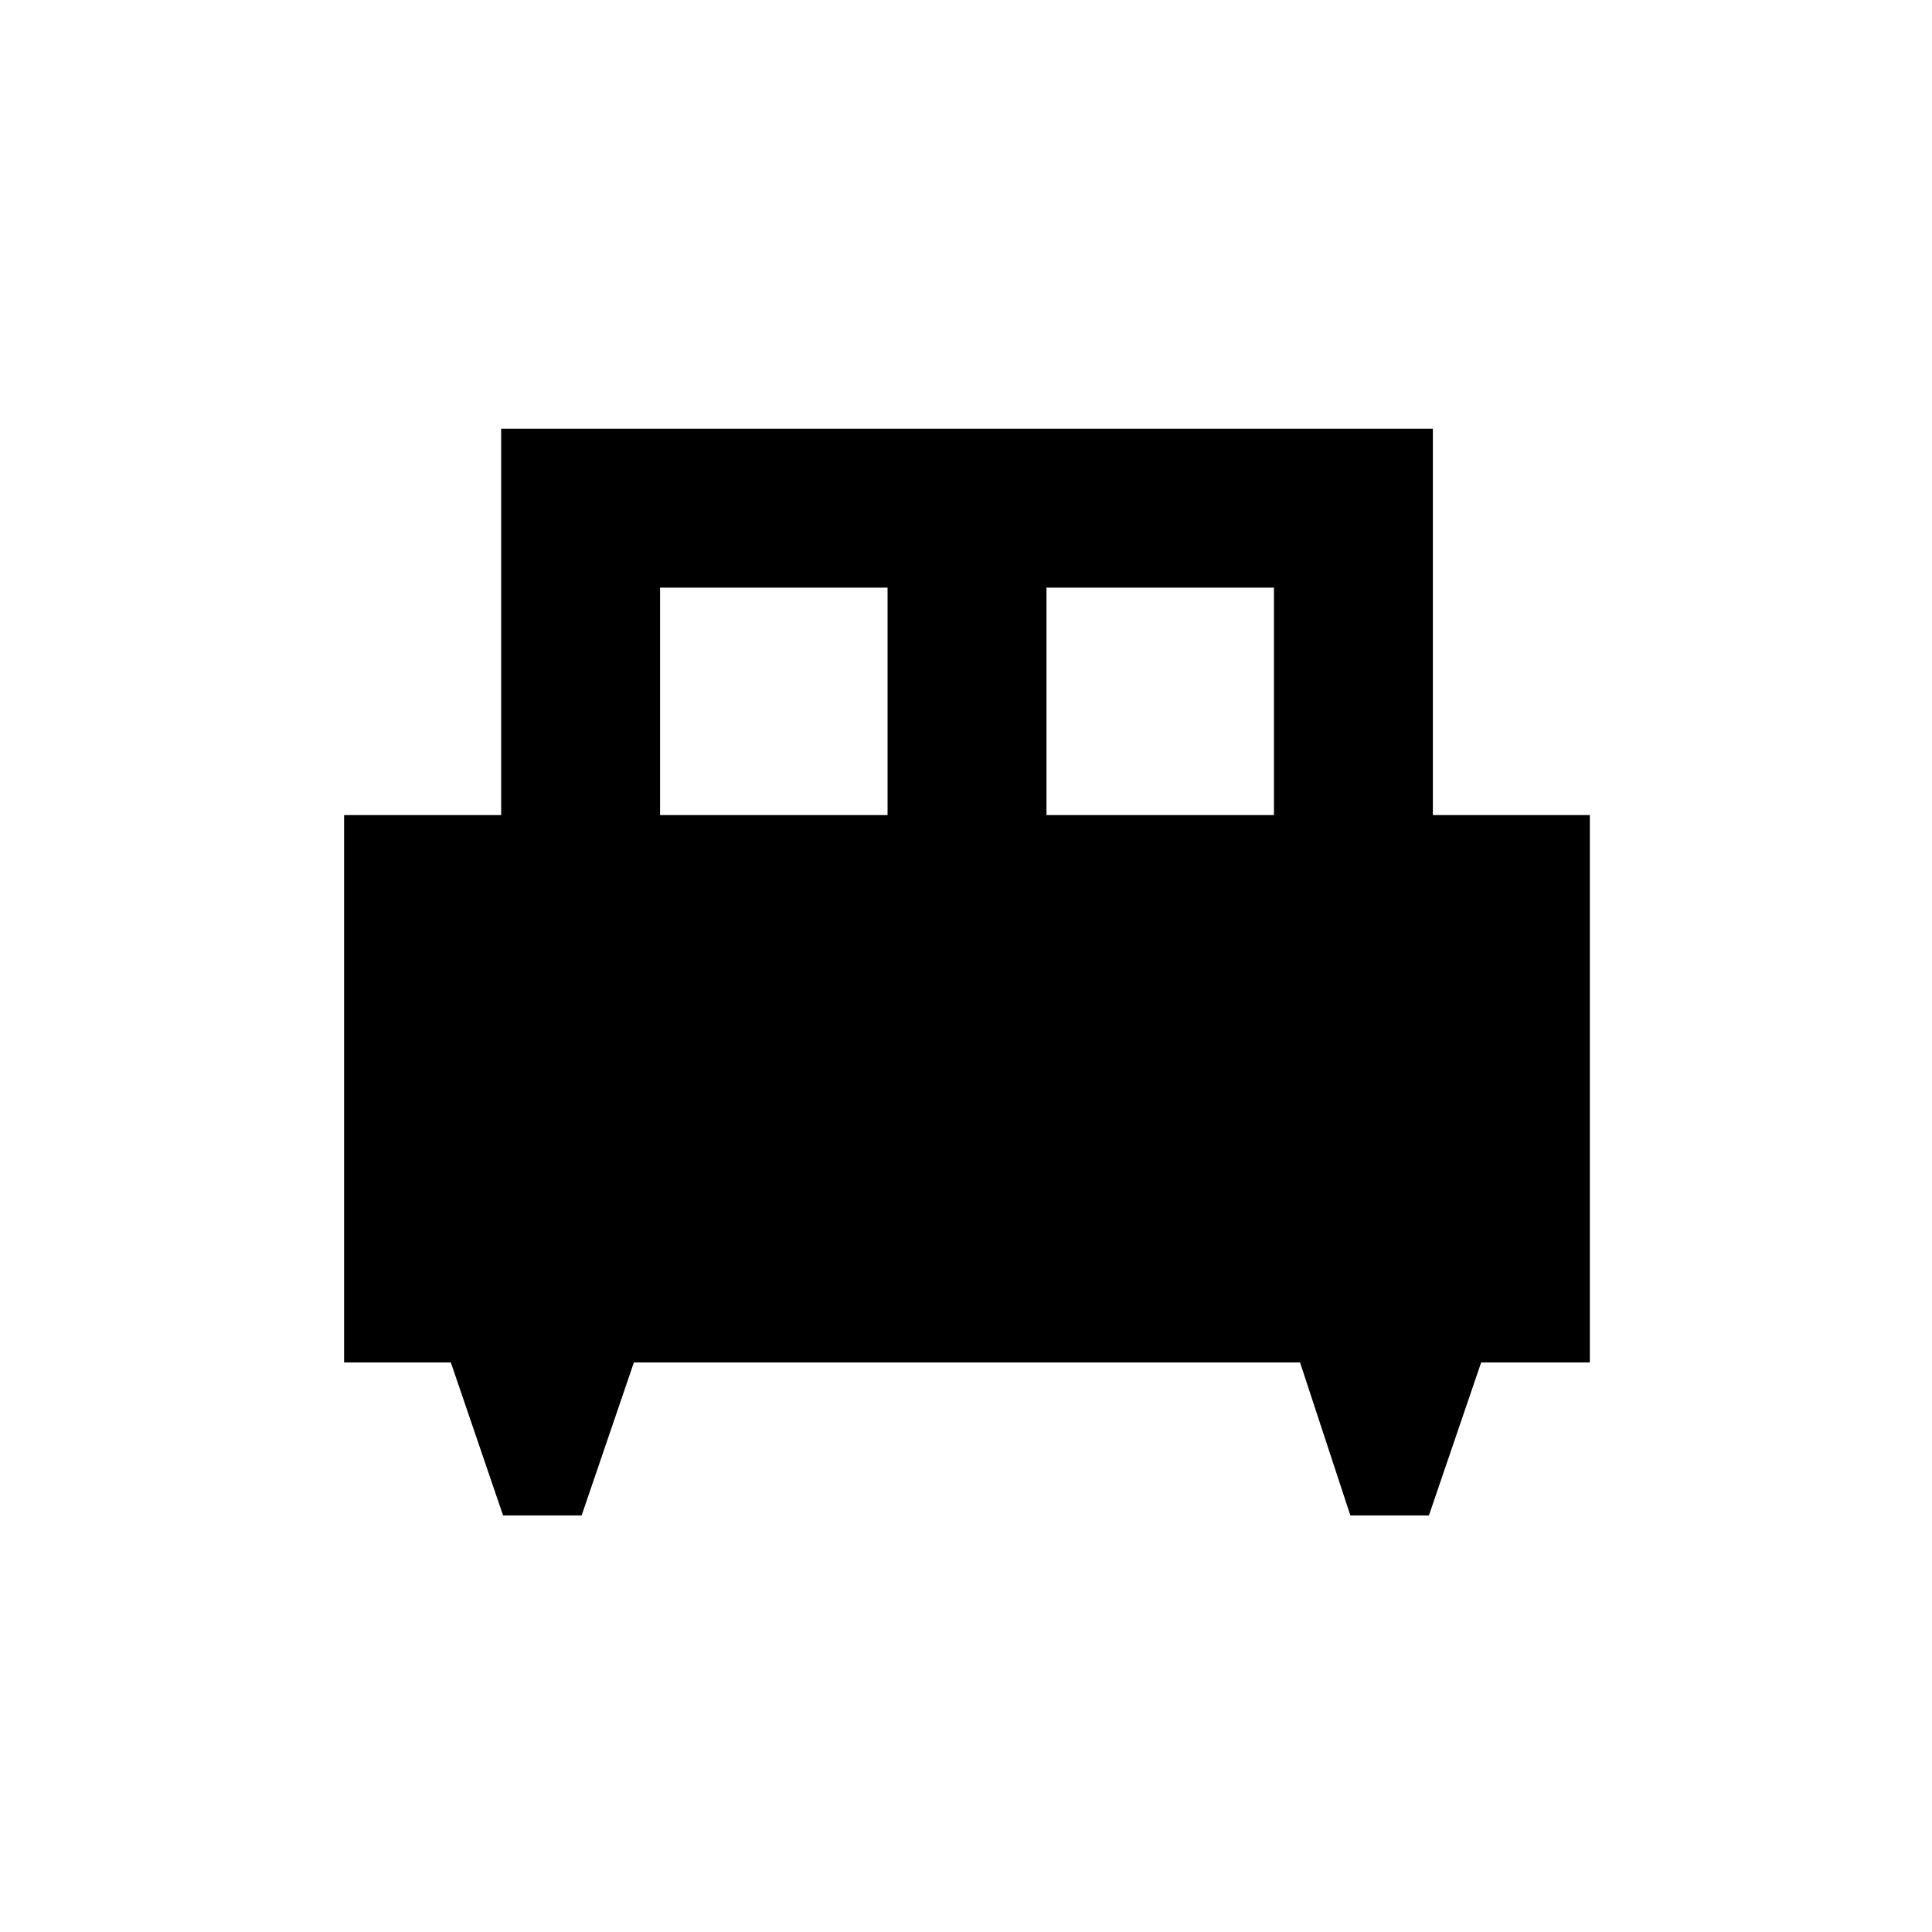 <svg xmlns="http://www.w3.org/2000/svg" height="20" width="20"><path d="M6.021 15.688H5.208L4.667 14.104H3.562V8.438H5.188V4.438H14.833V8.438H16.458V14.104H15.333L14.792 15.688H13.979L13.458 14.104H6.562ZM10.833 8.438H13.188V6.083H10.833ZM6.833 8.438H9.188V6.083H6.833Z"/></svg>